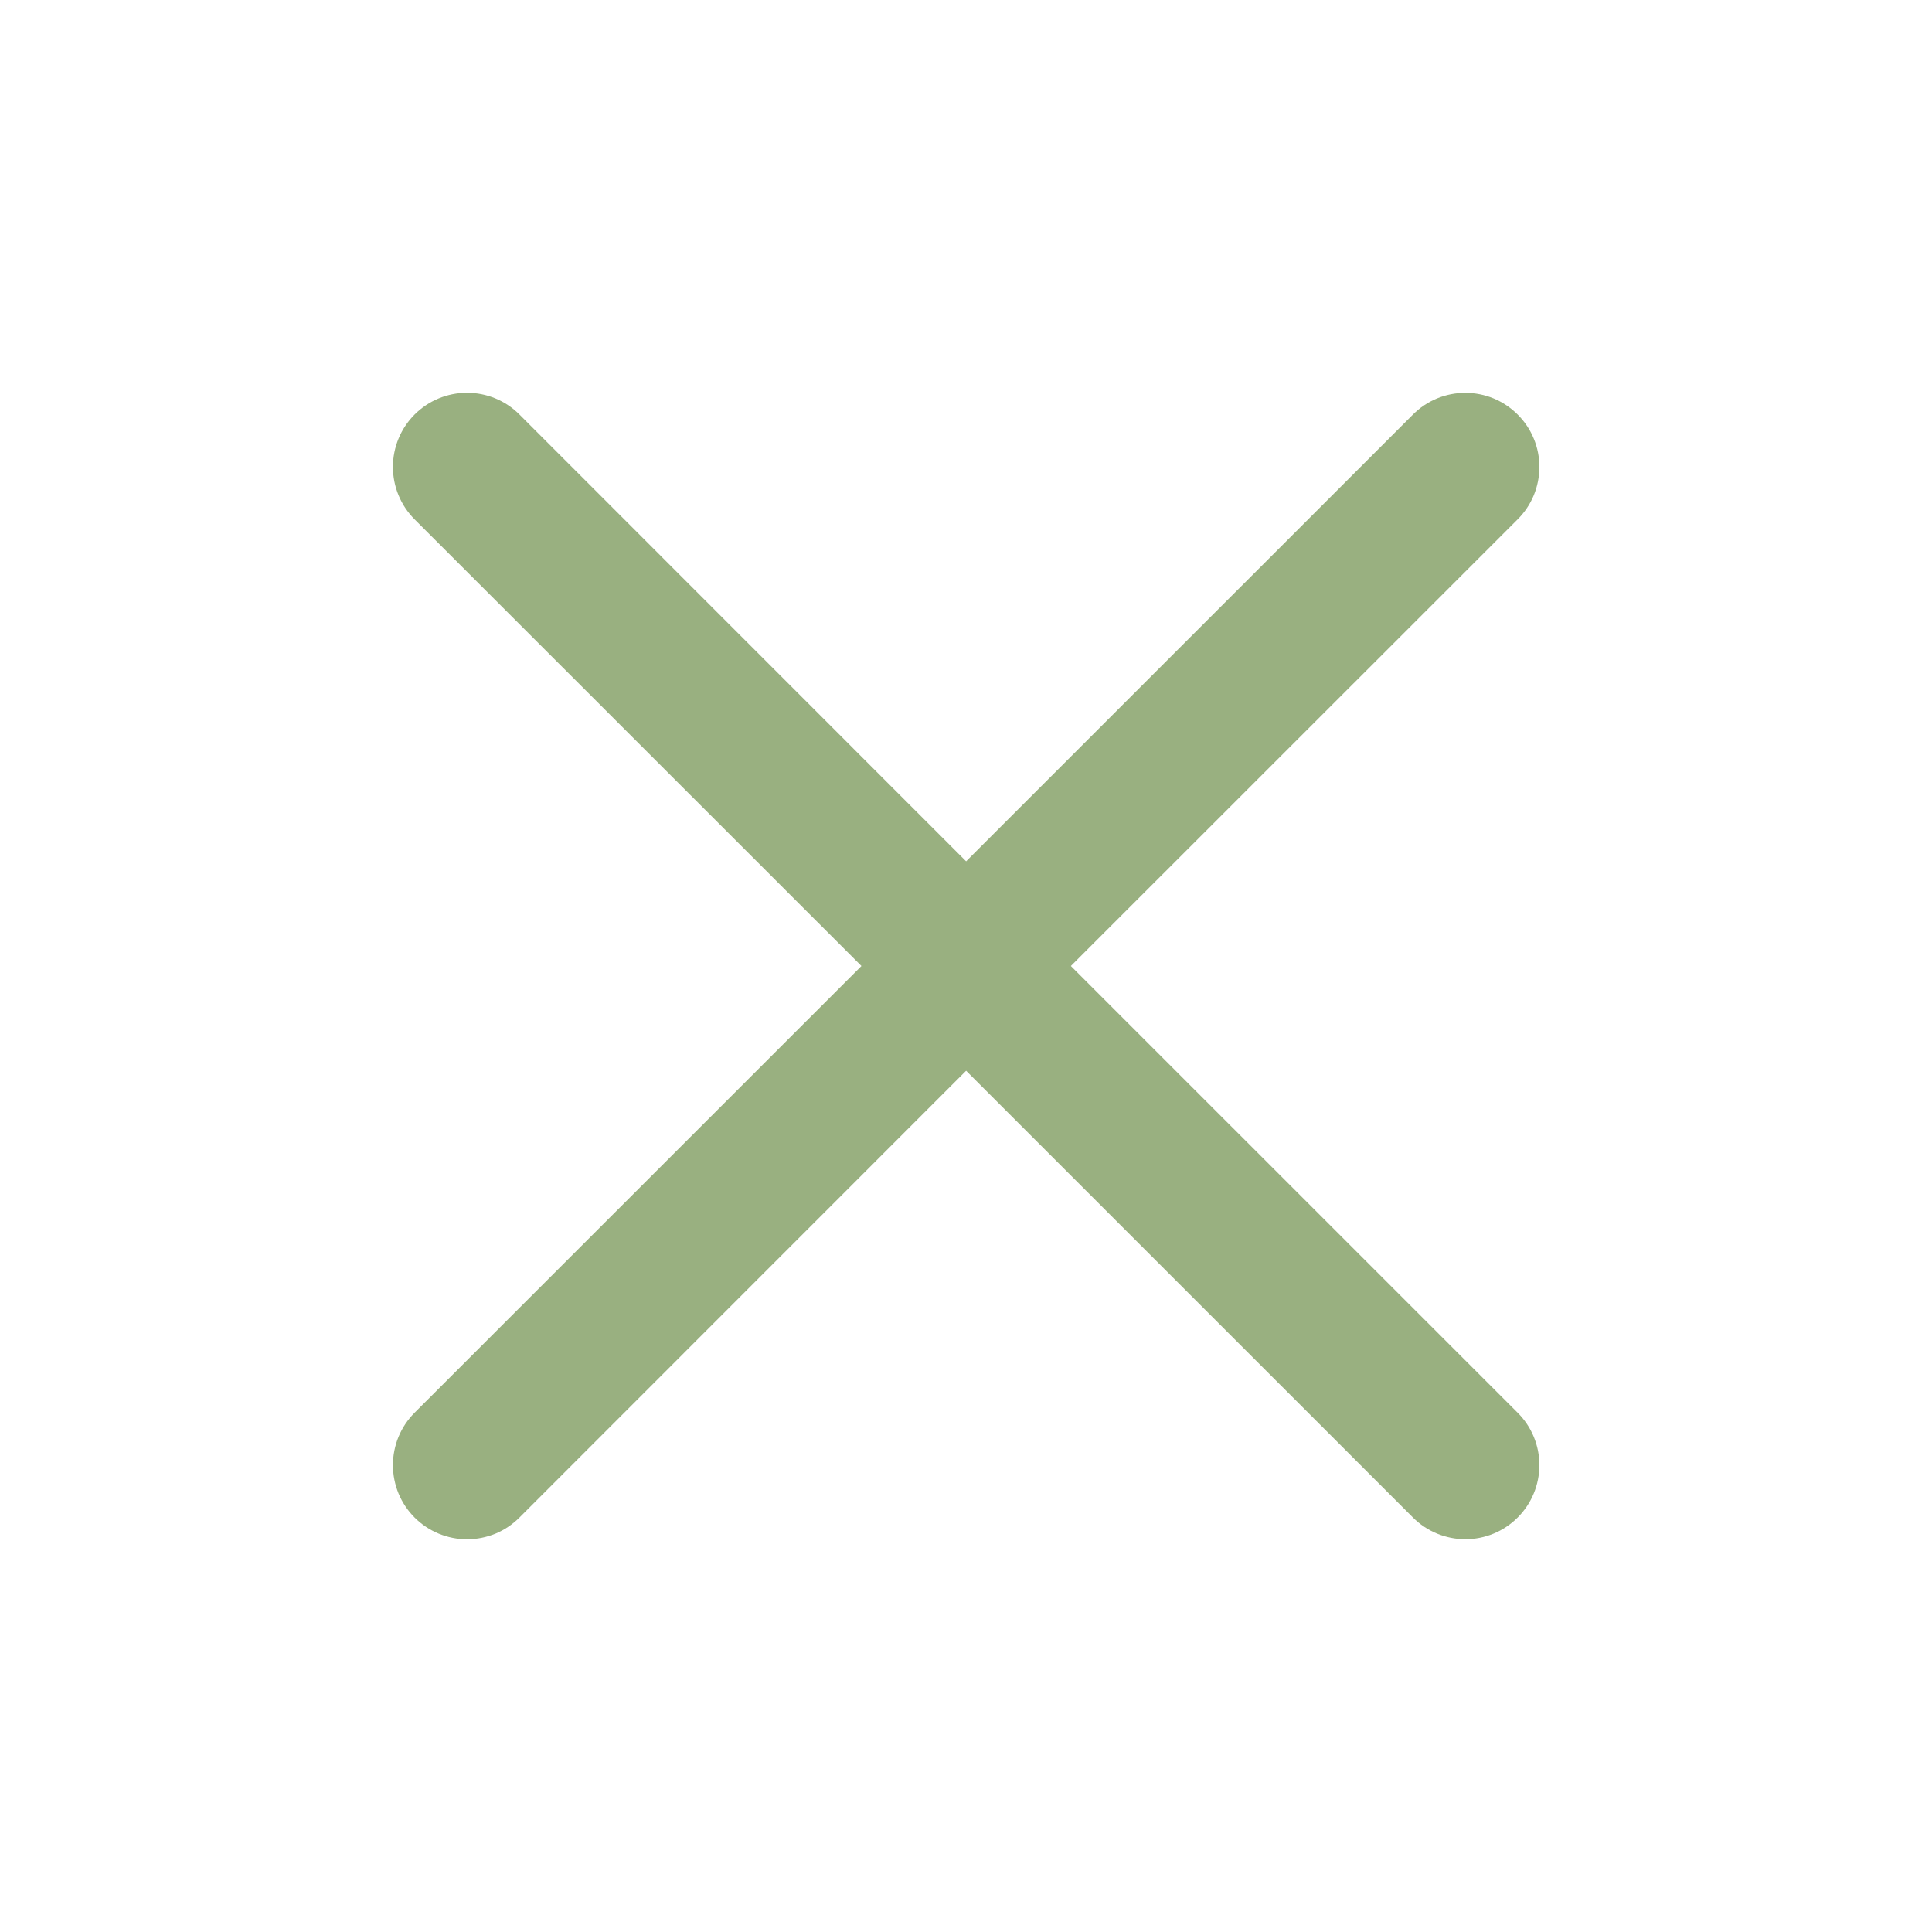 <svg width="32" height="32" viewBox="0 0 32 32" fill="none" xmlns="http://www.w3.org/2000/svg">
<path fill-rule="evenodd" clip-rule="evenodd" d="M25.137 8.602C25.251 8.488 25.342 8.353 25.404 8.204C25.465 8.055 25.497 7.896 25.497 7.735C25.497 7.573 25.466 7.414 25.404 7.265C25.343 7.116 25.252 6.981 25.138 6.867C25.024 6.753 24.889 6.662 24.74 6.6C24.592 6.539 24.432 6.507 24.271 6.507C24.11 6.507 23.95 6.538 23.801 6.6C23.652 6.661 23.517 6.752 23.403 6.866L16.002 14.266L8.604 6.866C8.374 6.635 8.061 6.506 7.736 6.506C7.41 6.506 7.098 6.635 6.867 6.866C6.637 7.096 6.508 7.408 6.508 7.734C6.508 8.059 6.637 8.372 6.867 8.602L14.268 16L6.867 23.399C6.753 23.513 6.663 23.648 6.601 23.797C6.54 23.946 6.508 24.106 6.508 24.267C6.508 24.428 6.54 24.588 6.601 24.737C6.663 24.886 6.753 25.021 6.867 25.135C7.098 25.366 7.41 25.495 7.736 25.495C7.897 25.495 8.057 25.463 8.206 25.402C8.355 25.34 8.49 25.249 8.604 25.135L16.002 17.735L23.403 25.135C23.633 25.365 23.945 25.494 24.271 25.494C24.596 25.494 24.908 25.365 25.138 25.134C25.368 24.904 25.497 24.592 25.497 24.266C25.497 23.941 25.368 23.629 25.137 23.399L17.737 16L25.137 8.602Z" fill="#99B080"/>
</svg>
